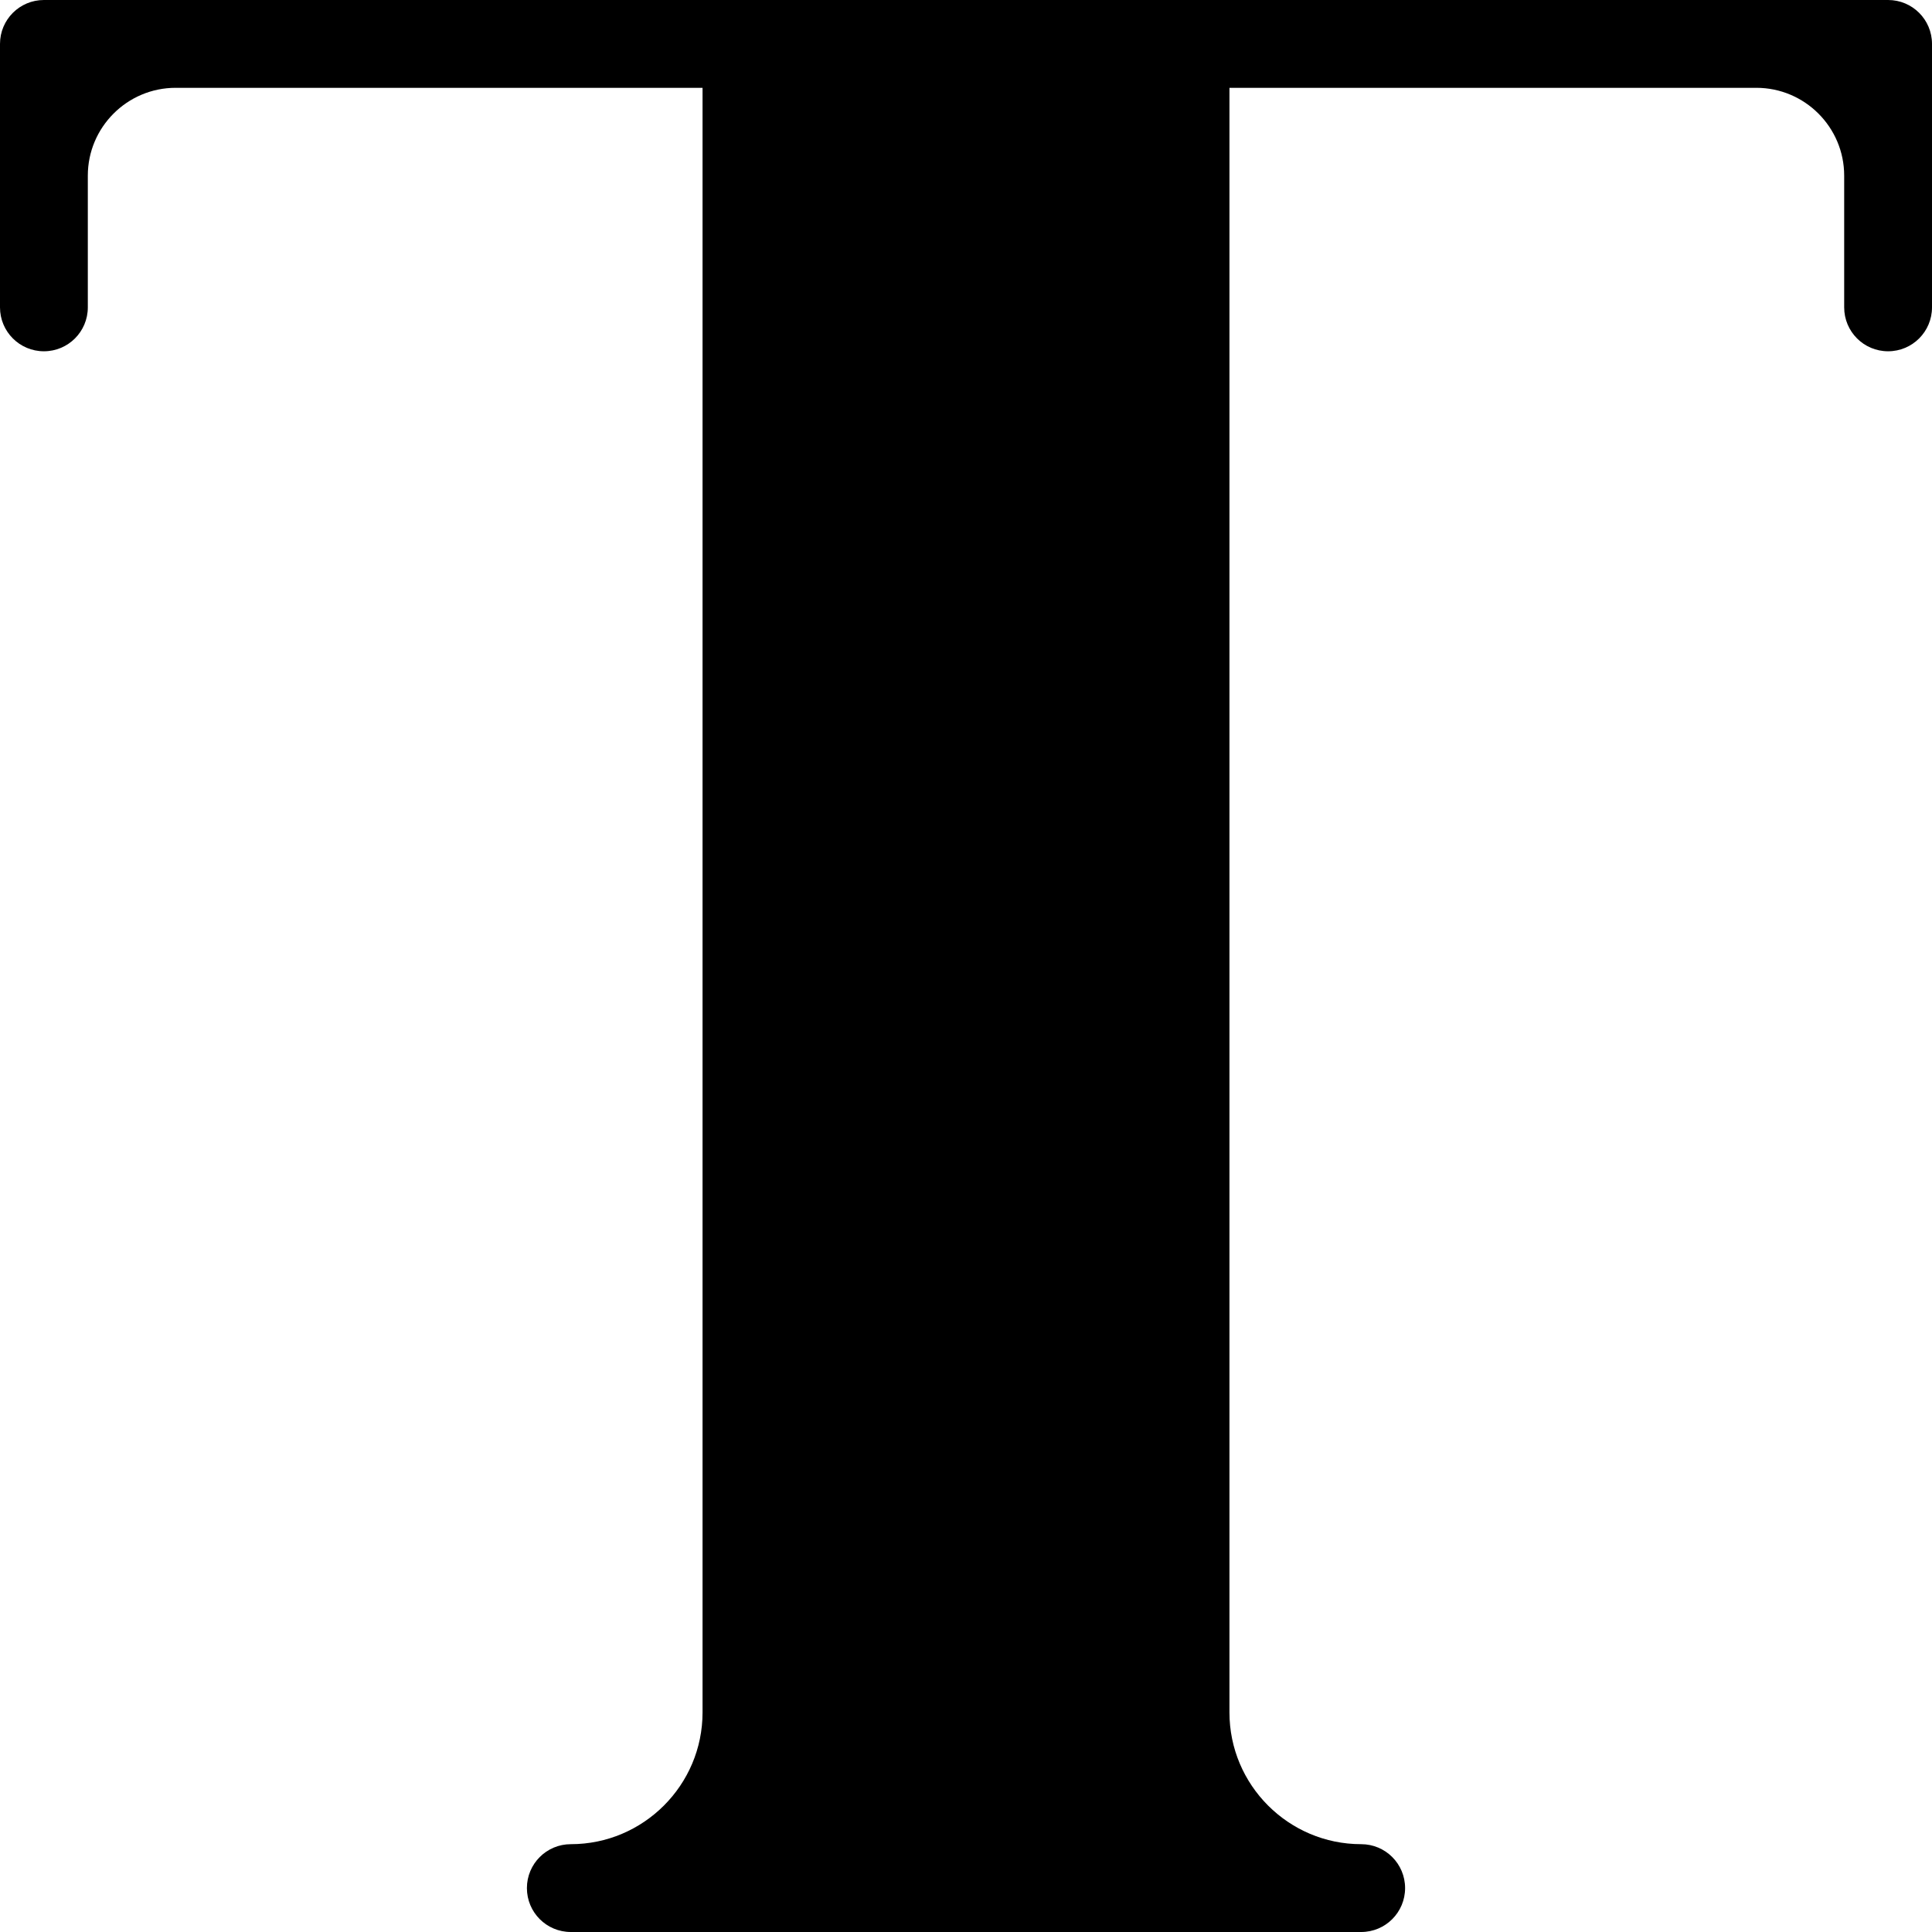 <?xml version="1.0" encoding="UTF-8" standalone="no"?>
<svg width="44px" height="44px" viewBox="0 0 44 44" version="1.1" xmlns="http://www.w3.org/2000/svg" xmlns:xlink="http://www.w3.org/1999/xlink">
    <!-- Generator: Sketch 3.7.2 (28276) - http://www.bohemiancoding.com/sketch -->
    <title>typ-serif</title>
    <desc>Created with Sketch.</desc>
    <defs></defs>
    <g id="44px-Glyph" stroke="none" stroke-width="1" fill="none" fill-rule="evenodd">
        <g id="typ-serif" fill="#000000">
            <path d="M43,0 L1,0 C0.447,0 0,0.447 0,1 L0,7 C0,7.553 0.447,8 1,8 C1.553,8 2,7.553 2,7 L2,4 C2,2.897 2.898,2 4,2 L16,2 L16,39 C16,40.654 14.654,42 13,42 C12.447,42 12,42.447 12,43 C12,43.553 12.447,44 13,44 L31,44 C31.553,44 32,43.553 32,43 C32,42.447 31.553,42 31,42 C29.346,42 28,40.654 28,39 L28,2 L40,2 C41.102,2 42,2.897 42,4 L42,7 C42,7.553 42.447,8 43,8 C43.553,8 44,7.553 44,7 L44,1 C44,0.447 43.553,0 43,0" id="Fill-111"></path>
        </g>
    </g>
</svg>
